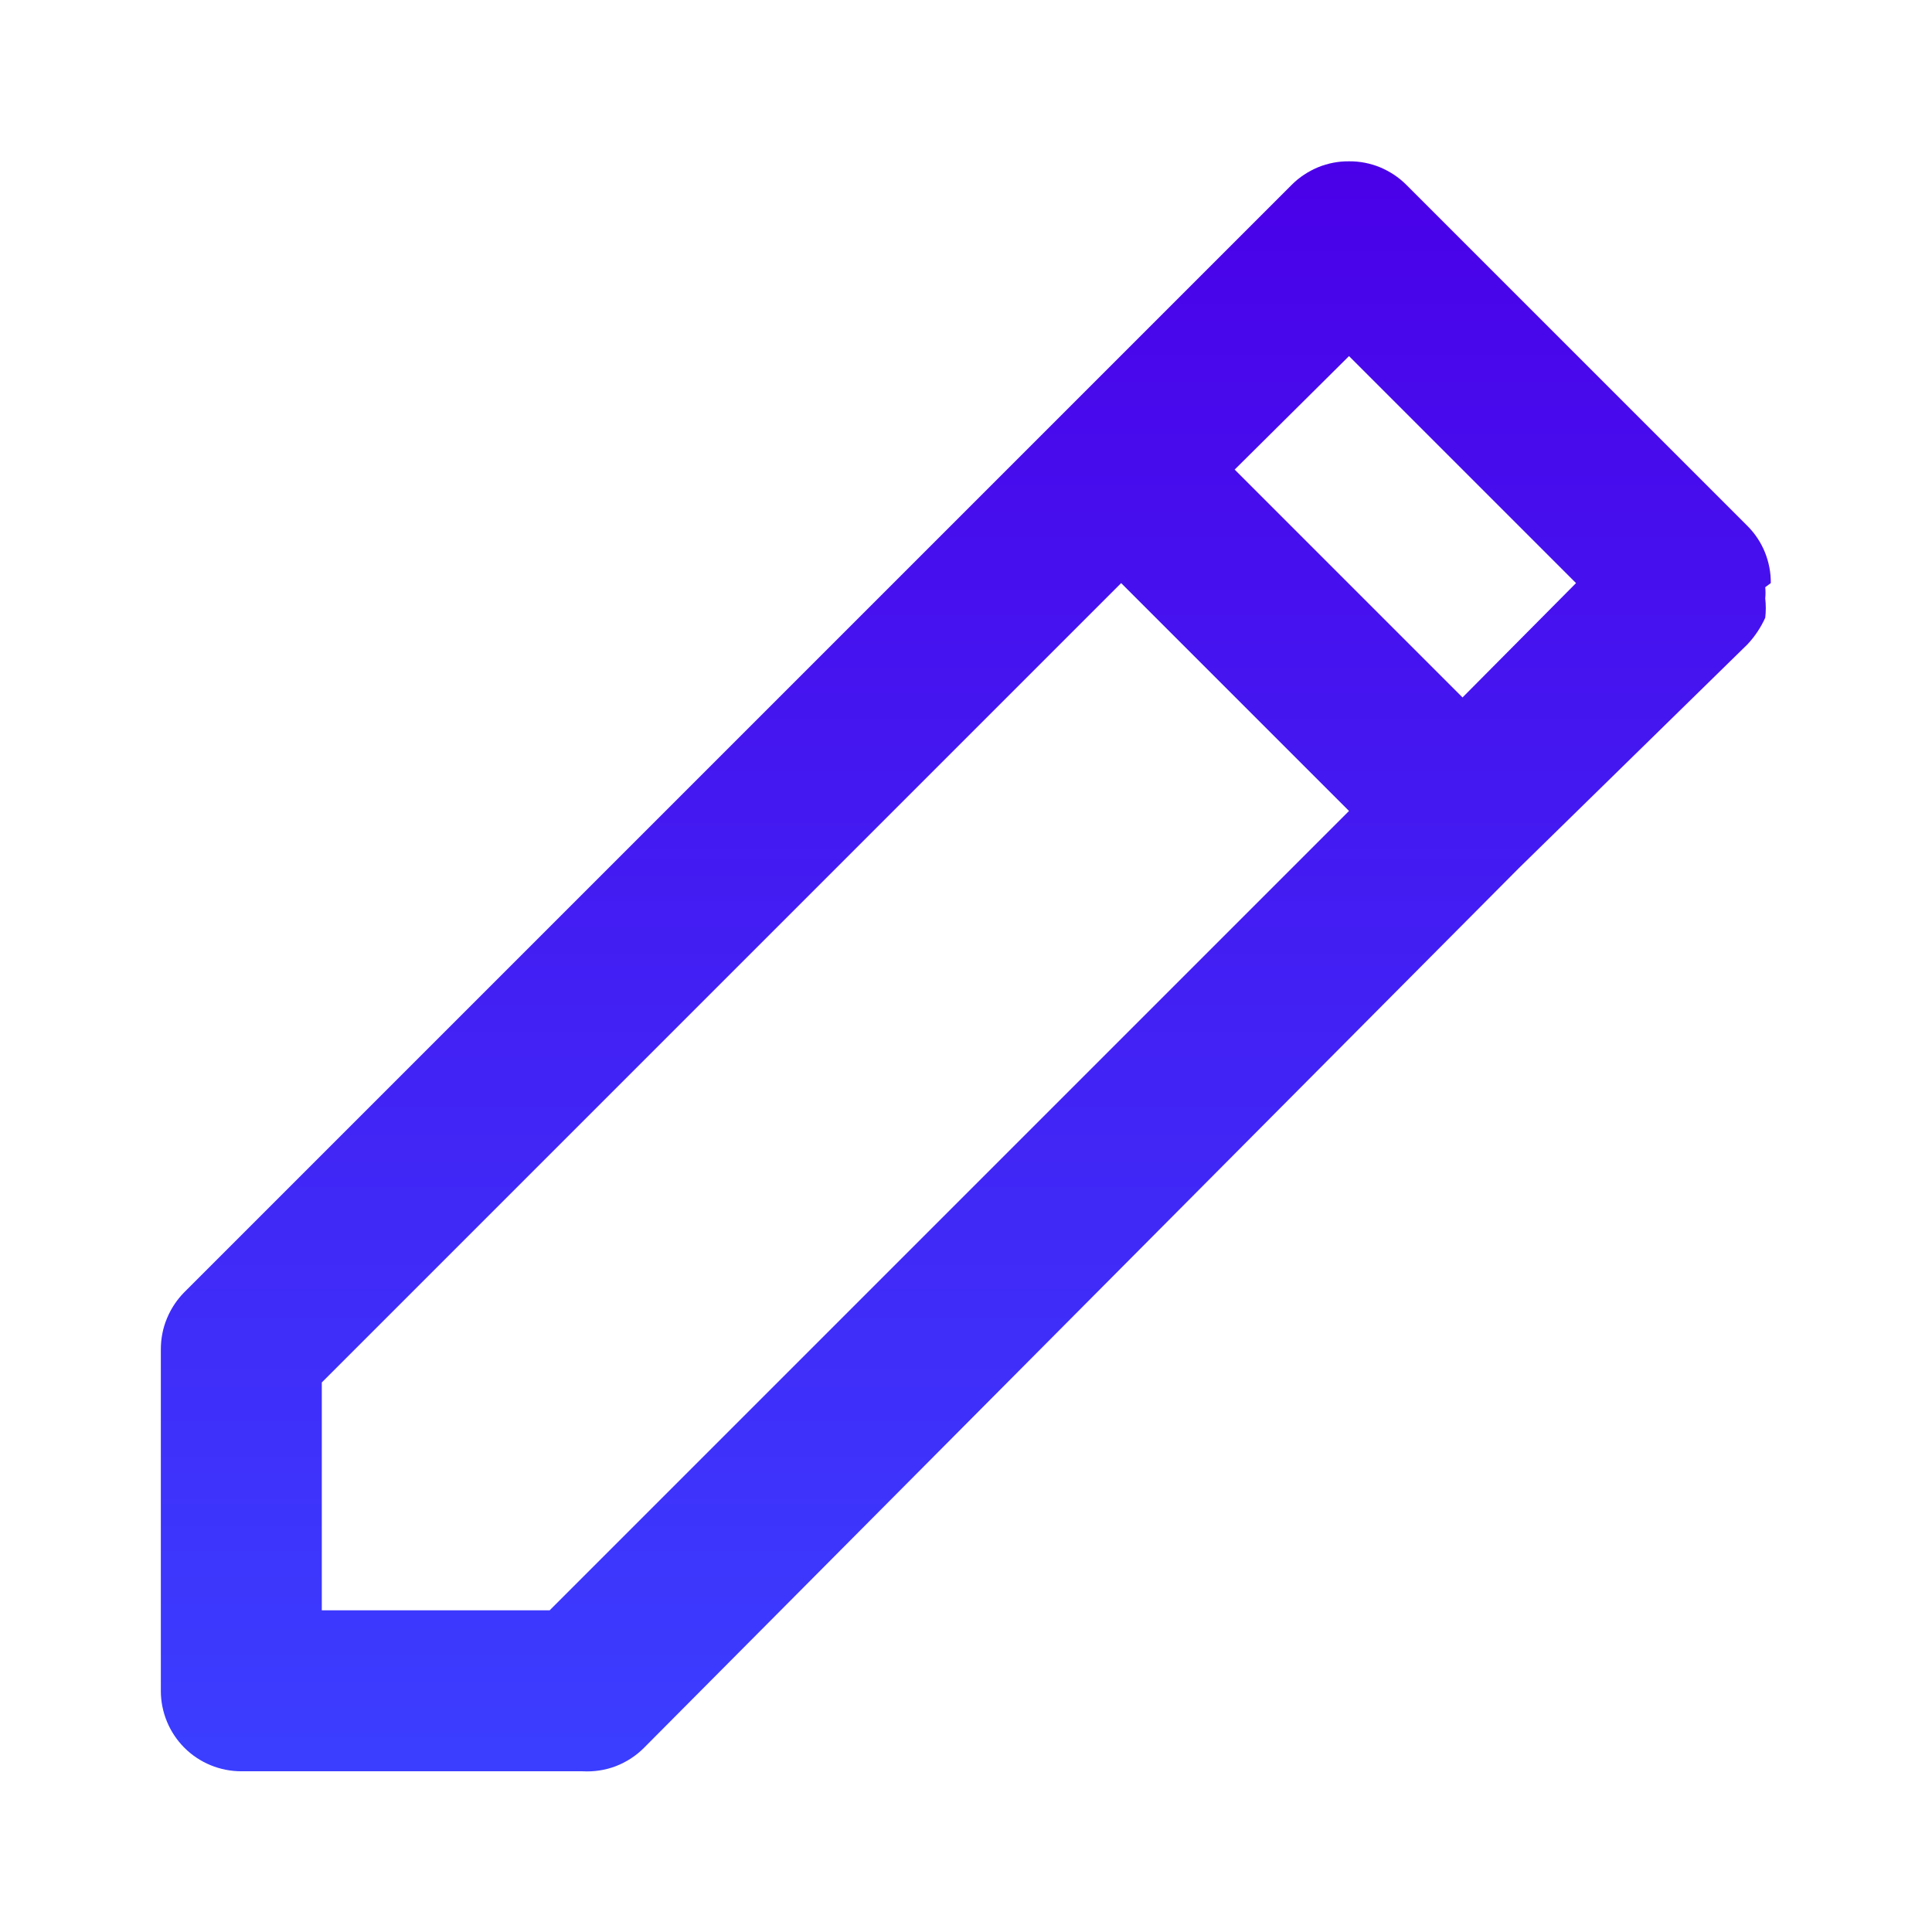 <svg width="16" height="16" viewBox="0 0 16 16" fill="none" xmlns="http://www.w3.org/2000/svg">
<path d="M14.665 4.829C14.666 4.742 14.649 4.655 14.616 4.573C14.583 4.492 14.534 4.418 14.472 4.356L11.645 1.529C11.583 1.467 11.509 1.419 11.428 1.385C11.347 1.352 11.26 1.335 11.172 1.336C11.084 1.335 10.997 1.352 10.916 1.385C10.835 1.419 10.761 1.467 10.699 1.529L8.812 3.416L1.525 10.703C1.464 10.765 1.415 10.839 1.382 10.92C1.348 11.001 1.332 11.088 1.332 11.176V14.003C1.332 14.179 1.402 14.349 1.527 14.474C1.652 14.599 1.822 14.669 1.999 14.669H4.825C4.919 14.674 5.012 14.66 5.099 14.627C5.187 14.593 5.266 14.542 5.332 14.476L12.579 7.189L14.472 5.336C14.533 5.271 14.582 5.197 14.619 5.116C14.625 5.063 14.625 5.009 14.619 4.956C14.622 4.925 14.622 4.894 14.619 4.863L14.665 4.829ZM4.552 13.336H2.665V11.449L9.285 4.829L11.172 6.716L4.552 13.336ZM12.112 5.776L10.225 3.889L11.172 2.949L13.052 4.829L12.112 5.776Z" fill="url(#paint0_linear_1_7824)"/>
<defs>
<linearGradient id="paint0_linear_1_7824" x1="7.999" y1="1.336" x2="7.999" y2="14.67" gradientUnits="userSpaceOnUse">
<stop stop-color="#4A00E8"/>
<stop offset="1" stop-color="#3B3EFF"/>
</linearGradient>
</defs>
</svg>
